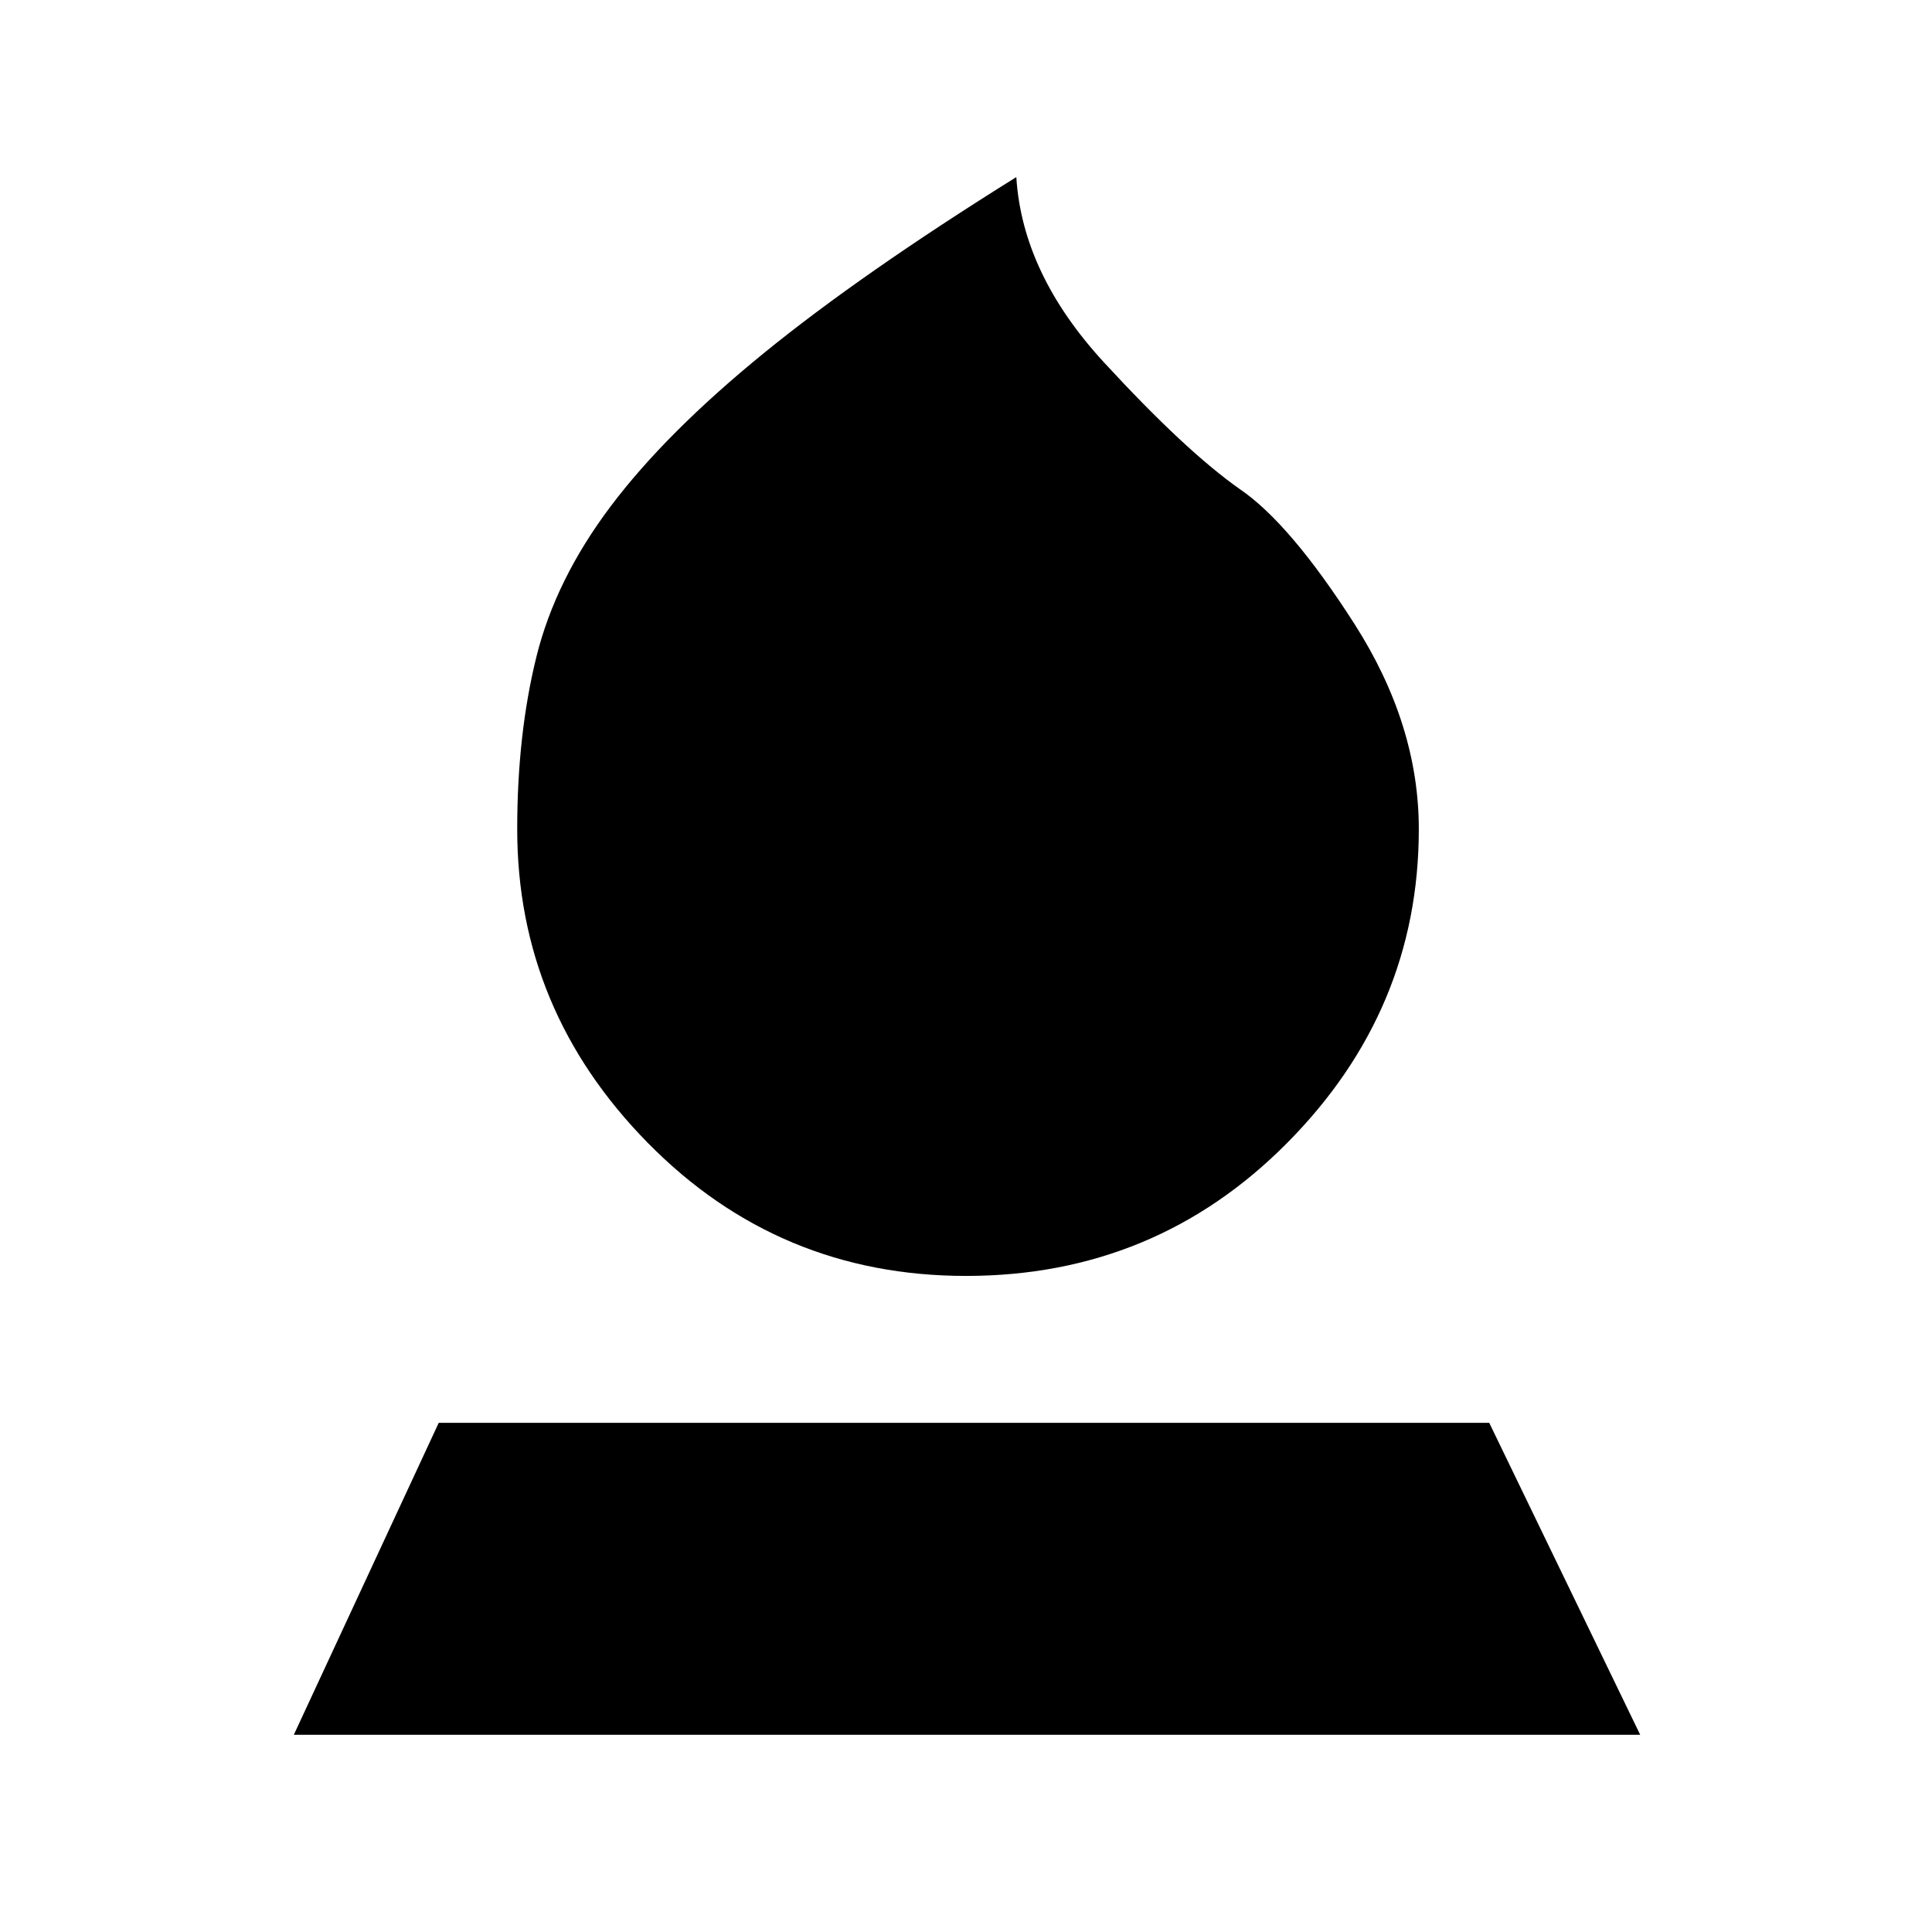 <svg xmlns="http://www.w3.org/2000/svg" height="20" viewBox="0 -960 960 960" width="20"><path d="M480-326q-93 0-158-66t-65-156q0-47 9.5-85.5t37-75q27.5-36.5 76-76T505-872q3 48 43.5 92t67.5 63q25 17 57 67t32 102q0 90-65.5 156T480-326ZM146-98l72-155h522l75 155H146Z"/></svg>